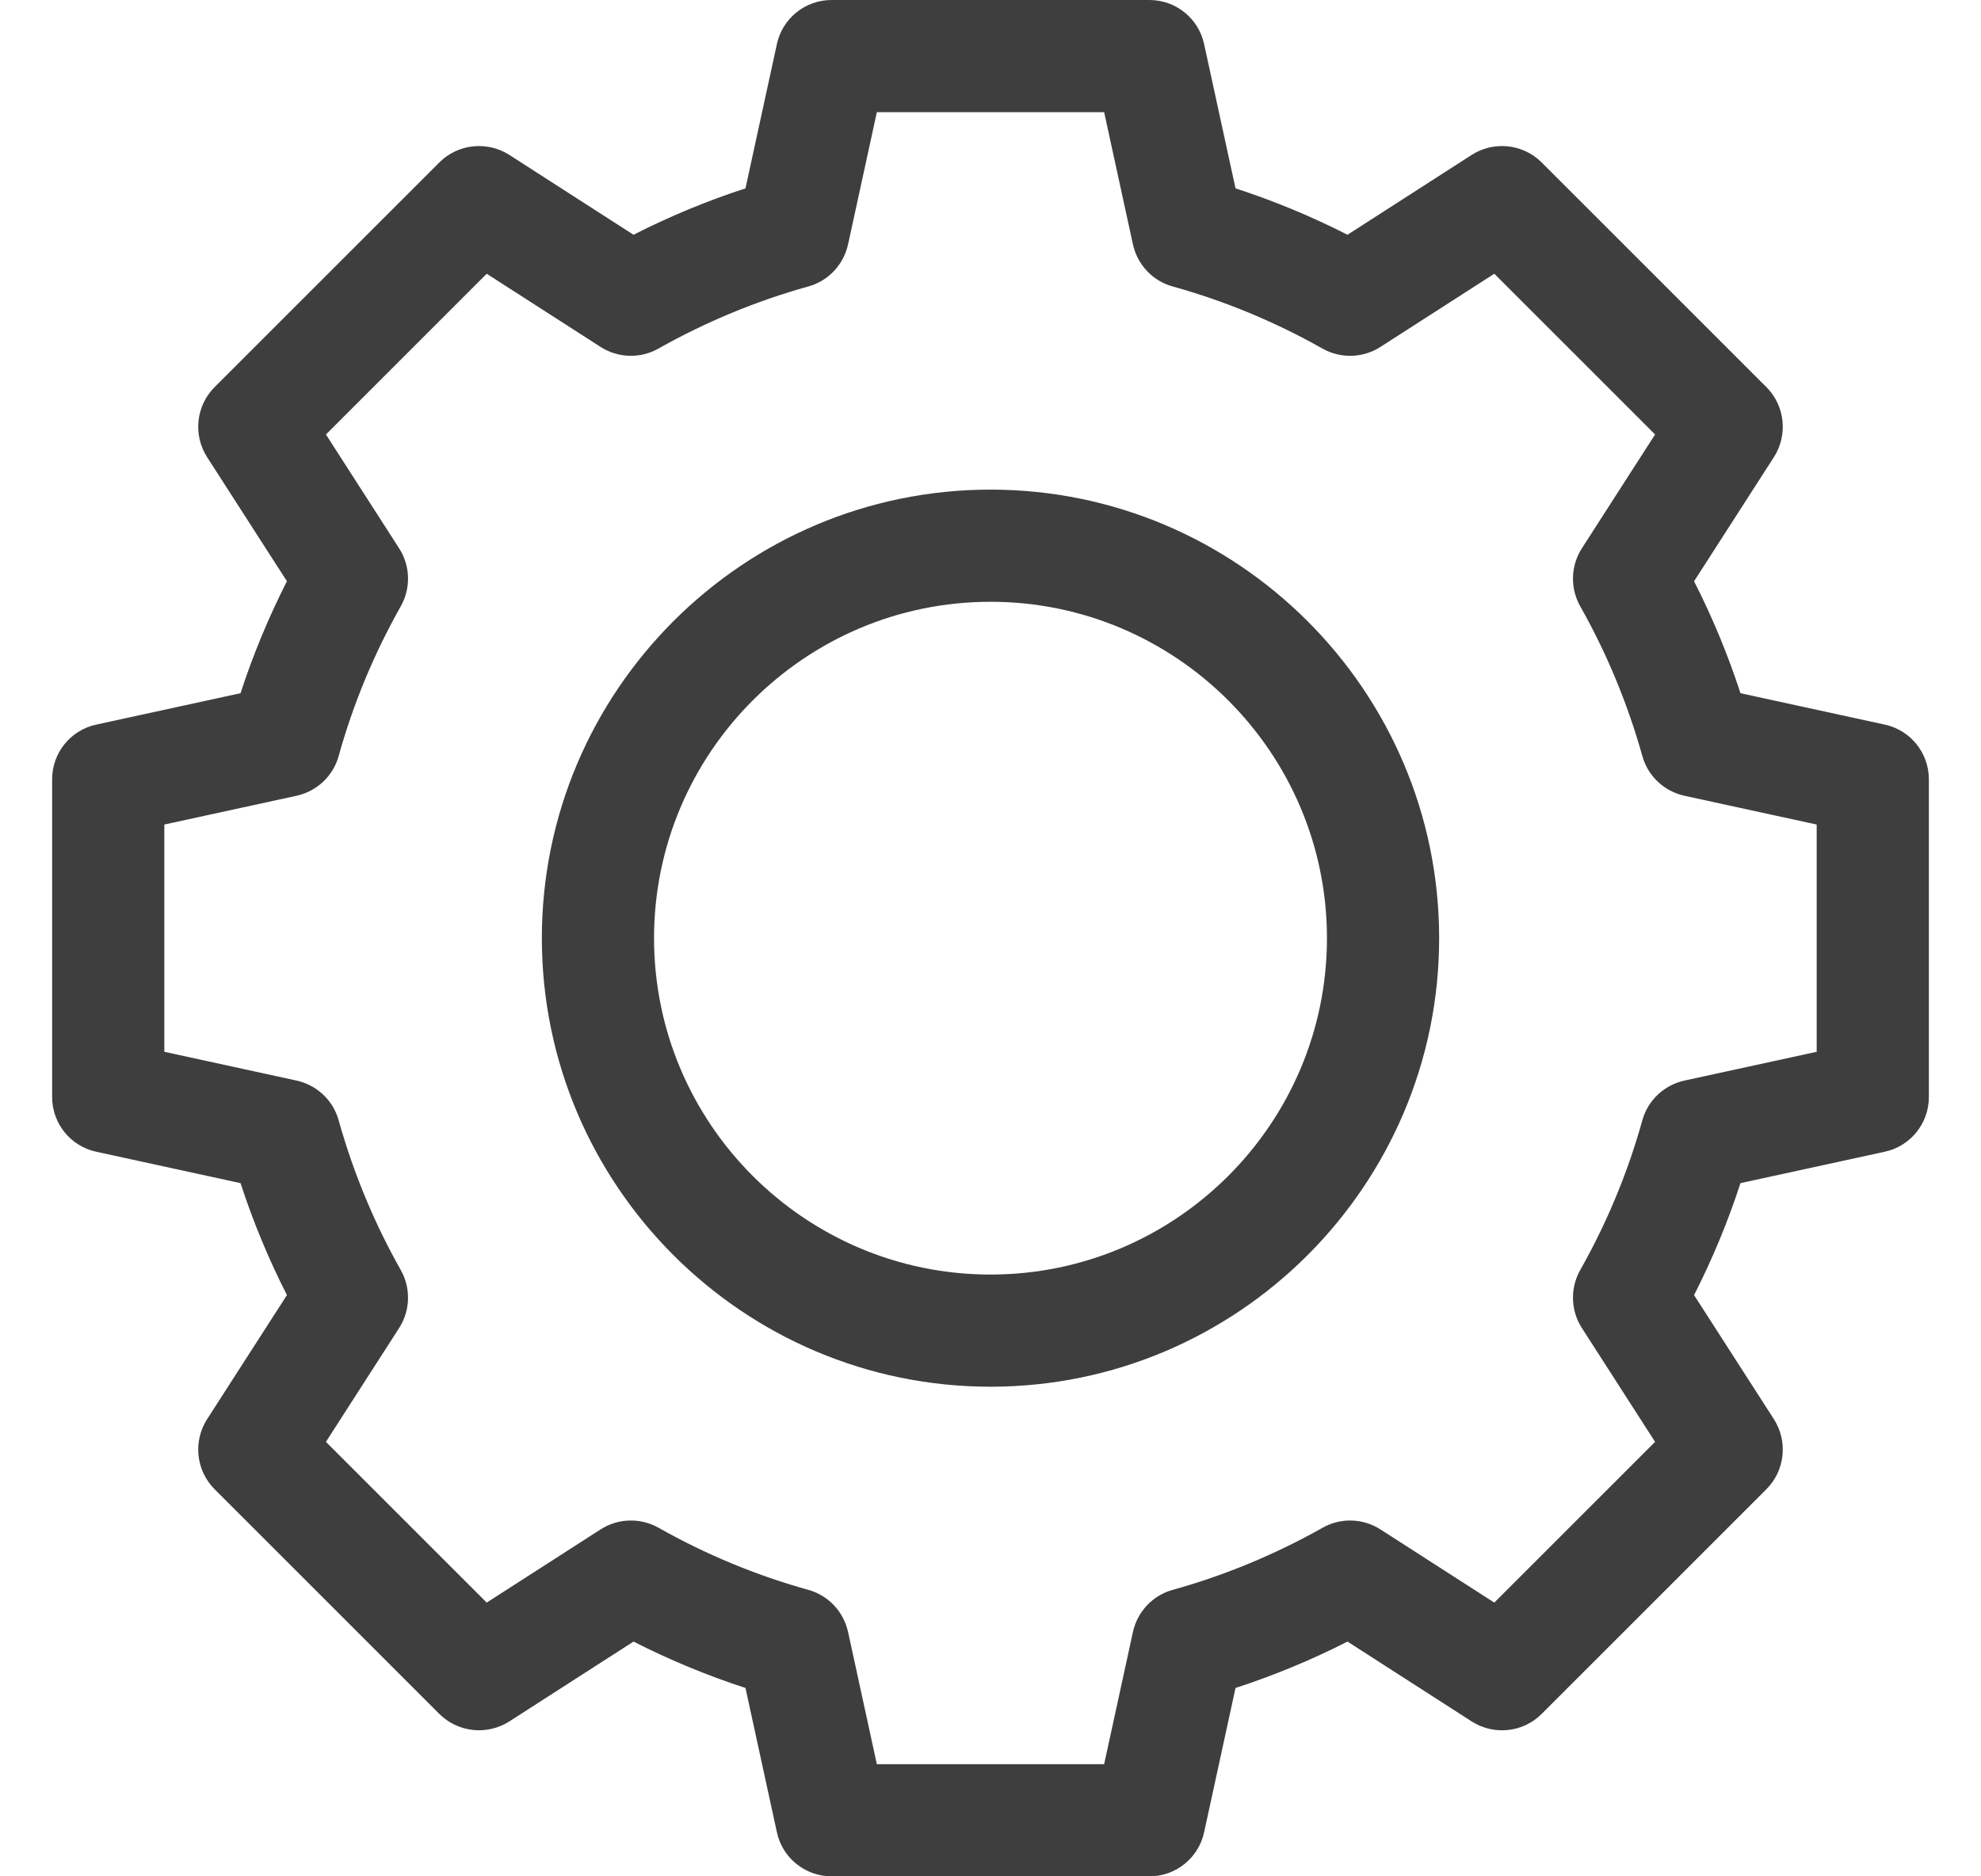 <?xml version="1.0" encoding="UTF-8"?>
<svg width="19px" height="18px" viewBox="0 0 19 18" version="1.1" xmlns="http://www.w3.org/2000/svg" xmlns:xlink="http://www.w3.org/1999/xlink">
    <!-- Generator: sketchtool 64 (101010) - https://sketch.com -->
    <title>462D588A-EC72-4014-A1F5-77DB70845870</title>
    <desc>Created with sketchtool.</desc>
    <g id="Dashboard---AdminSide" stroke="none" stroke-width="1" fill="none" fill-rule="evenodd">
        <g id="AdminSide---Dashboard" transform="translate(-19, -866)" fill="#3E3E3E" fill-rule="nonzero">
            <g id="leftNavBar-collapsed" transform="translate(-1, 64)">
                <g id="icon_settings" transform="translate(20.5, 802)">
                    <g id="settings">
                        <path d="M10.524,0 C10.777,0 10.996,0.176 11.049,0.424 L11.049,0.424 L11.35,1.807 C11.719,1.927 12.078,2.076 12.424,2.252 L12.424,2.252 L13.615,1.486 C13.828,1.35 14.108,1.38 14.286,1.558 L14.286,1.558 L16.442,3.714 C16.62,3.892 16.65,4.172 16.514,4.385 L16.514,4.385 L15.748,5.576 C15.924,5.922 16.073,6.281 16.193,6.65 L16.193,6.65 L17.576,6.951 C17.824,7.004 18,7.223 18,7.476 L18,7.476 L18,10.524 C18,10.777 17.824,10.996 17.576,11.049 L17.576,11.049 L16.193,11.35 C16.073,11.719 15.924,12.078 15.748,12.424 L15.748,12.424 L16.514,13.615 C16.65,13.828 16.62,14.108 16.442,14.286 L16.442,14.286 L14.286,16.442 C14.108,16.621 13.828,16.65 13.615,16.514 L13.615,16.514 L12.424,15.748 C12.078,15.924 11.719,16.073 11.35,16.193 L11.35,16.193 L11.049,17.576 C10.996,17.824 10.777,18 10.524,18 L10.524,18 L7.476,18 C7.223,18 7.004,17.824 6.951,17.576 L6.951,17.576 L6.65,16.193 C6.281,16.073 5.922,15.924 5.576,15.748 L5.576,15.748 L4.385,16.514 C4.172,16.65 3.892,16.62 3.714,16.442 L3.714,16.442 L1.558,14.286 C1.38,14.108 1.35,13.828 1.486,13.615 L1.486,13.615 L2.252,12.424 C2.076,12.078 1.927,11.719 1.807,11.35 L1.807,11.35 L0.424,11.049 C0.176,10.996 3.99680289e-15,10.777 3.99680289e-15,10.524 L3.99680289e-15,10.524 L3.99680289e-15,7.476 C3.99680289e-15,7.223 0.176,7.004 0.424,6.951 L0.424,6.951 L1.807,6.65 C1.927,6.281 2.076,5.922 2.252,5.576 L2.252,5.576 L1.486,4.385 C1.35,4.172 1.38,3.892 1.558,3.714 L1.558,3.714 L3.714,1.558 C3.892,1.38 4.172,1.35 4.385,1.486 L4.385,1.486 L5.576,2.252 C5.922,2.076 6.281,1.927 6.65,1.807 L6.65,1.807 L6.951,0.424 C7.004,0.176 7.223,0 7.476,0 L7.476,0 Z M10.09,1.076 L7.91,1.076 L7.634,2.344 C7.591,2.539 7.445,2.695 7.253,2.748 C6.753,2.887 6.269,3.088 5.815,3.344 C5.642,3.442 5.428,3.436 5.26,3.328 L5.26,3.328 L4.168,2.626 L2.626,4.168 L3.328,5.26 C3.436,5.428 3.442,5.642 3.344,5.816 C3.088,6.269 2.887,6.753 2.748,7.253 C2.695,7.445 2.539,7.591 2.344,7.634 L2.344,7.634 L1.076,7.91 L1.076,10.09 L2.344,10.366 C2.539,10.409 2.695,10.555 2.748,10.747 C2.888,11.247 3.088,11.731 3.344,12.184 C3.442,12.358 3.436,12.572 3.328,12.74 L3.328,12.74 L2.626,13.832 L4.168,15.374 L5.26,14.672 C5.428,14.564 5.642,14.558 5.816,14.656 C6.269,14.912 6.753,15.113 7.253,15.252 C7.445,15.305 7.591,15.461 7.634,15.656 L7.634,15.656 L7.91,16.924 L10.09,16.924 L10.366,15.656 C10.409,15.461 10.555,15.305 10.747,15.252 C11.247,15.113 11.731,14.912 12.185,14.656 C12.358,14.558 12.572,14.564 12.74,14.672 L12.74,14.672 L13.832,15.374 L15.374,13.832 L14.672,12.74 C14.564,12.572 14.558,12.358 14.656,12.184 C14.912,11.731 15.113,11.247 15.252,10.747 C15.305,10.555 15.461,10.409 15.656,10.366 L15.656,10.366 L16.924,10.09 L16.924,7.91 L15.656,7.634 C15.461,7.591 15.305,7.445 15.252,7.253 C15.112,6.753 14.912,6.269 14.656,5.816 C14.558,5.642 14.564,5.428 14.672,5.26 L14.672,5.26 L15.374,4.168 L13.832,2.626 L12.74,3.328 C12.572,3.436 12.358,3.442 12.184,3.344 C11.731,3.088 11.247,2.887 10.747,2.748 C10.555,2.695 10.409,2.539 10.366,2.344 L10.366,2.344 L10.09,1.076 Z M9,4.697 C11.372,4.697 13.303,6.628 13.303,9 C13.303,11.372 11.372,13.303 9,13.303 C6.628,13.303 4.697,11.372 4.697,9 C4.697,6.628 6.628,4.697 9,4.697 Z M9,5.773 C7.221,5.773 5.773,7.221 5.773,9 C5.773,10.779 7.221,12.227 9,12.227 C10.779,12.227 12.227,10.779 12.227,9 C12.227,7.221 10.779,5.773 9,5.773 Z" id="Combined-Shape"></path>
                    </g>
                </g>
            </g>
        </g>
    </g>
</svg>